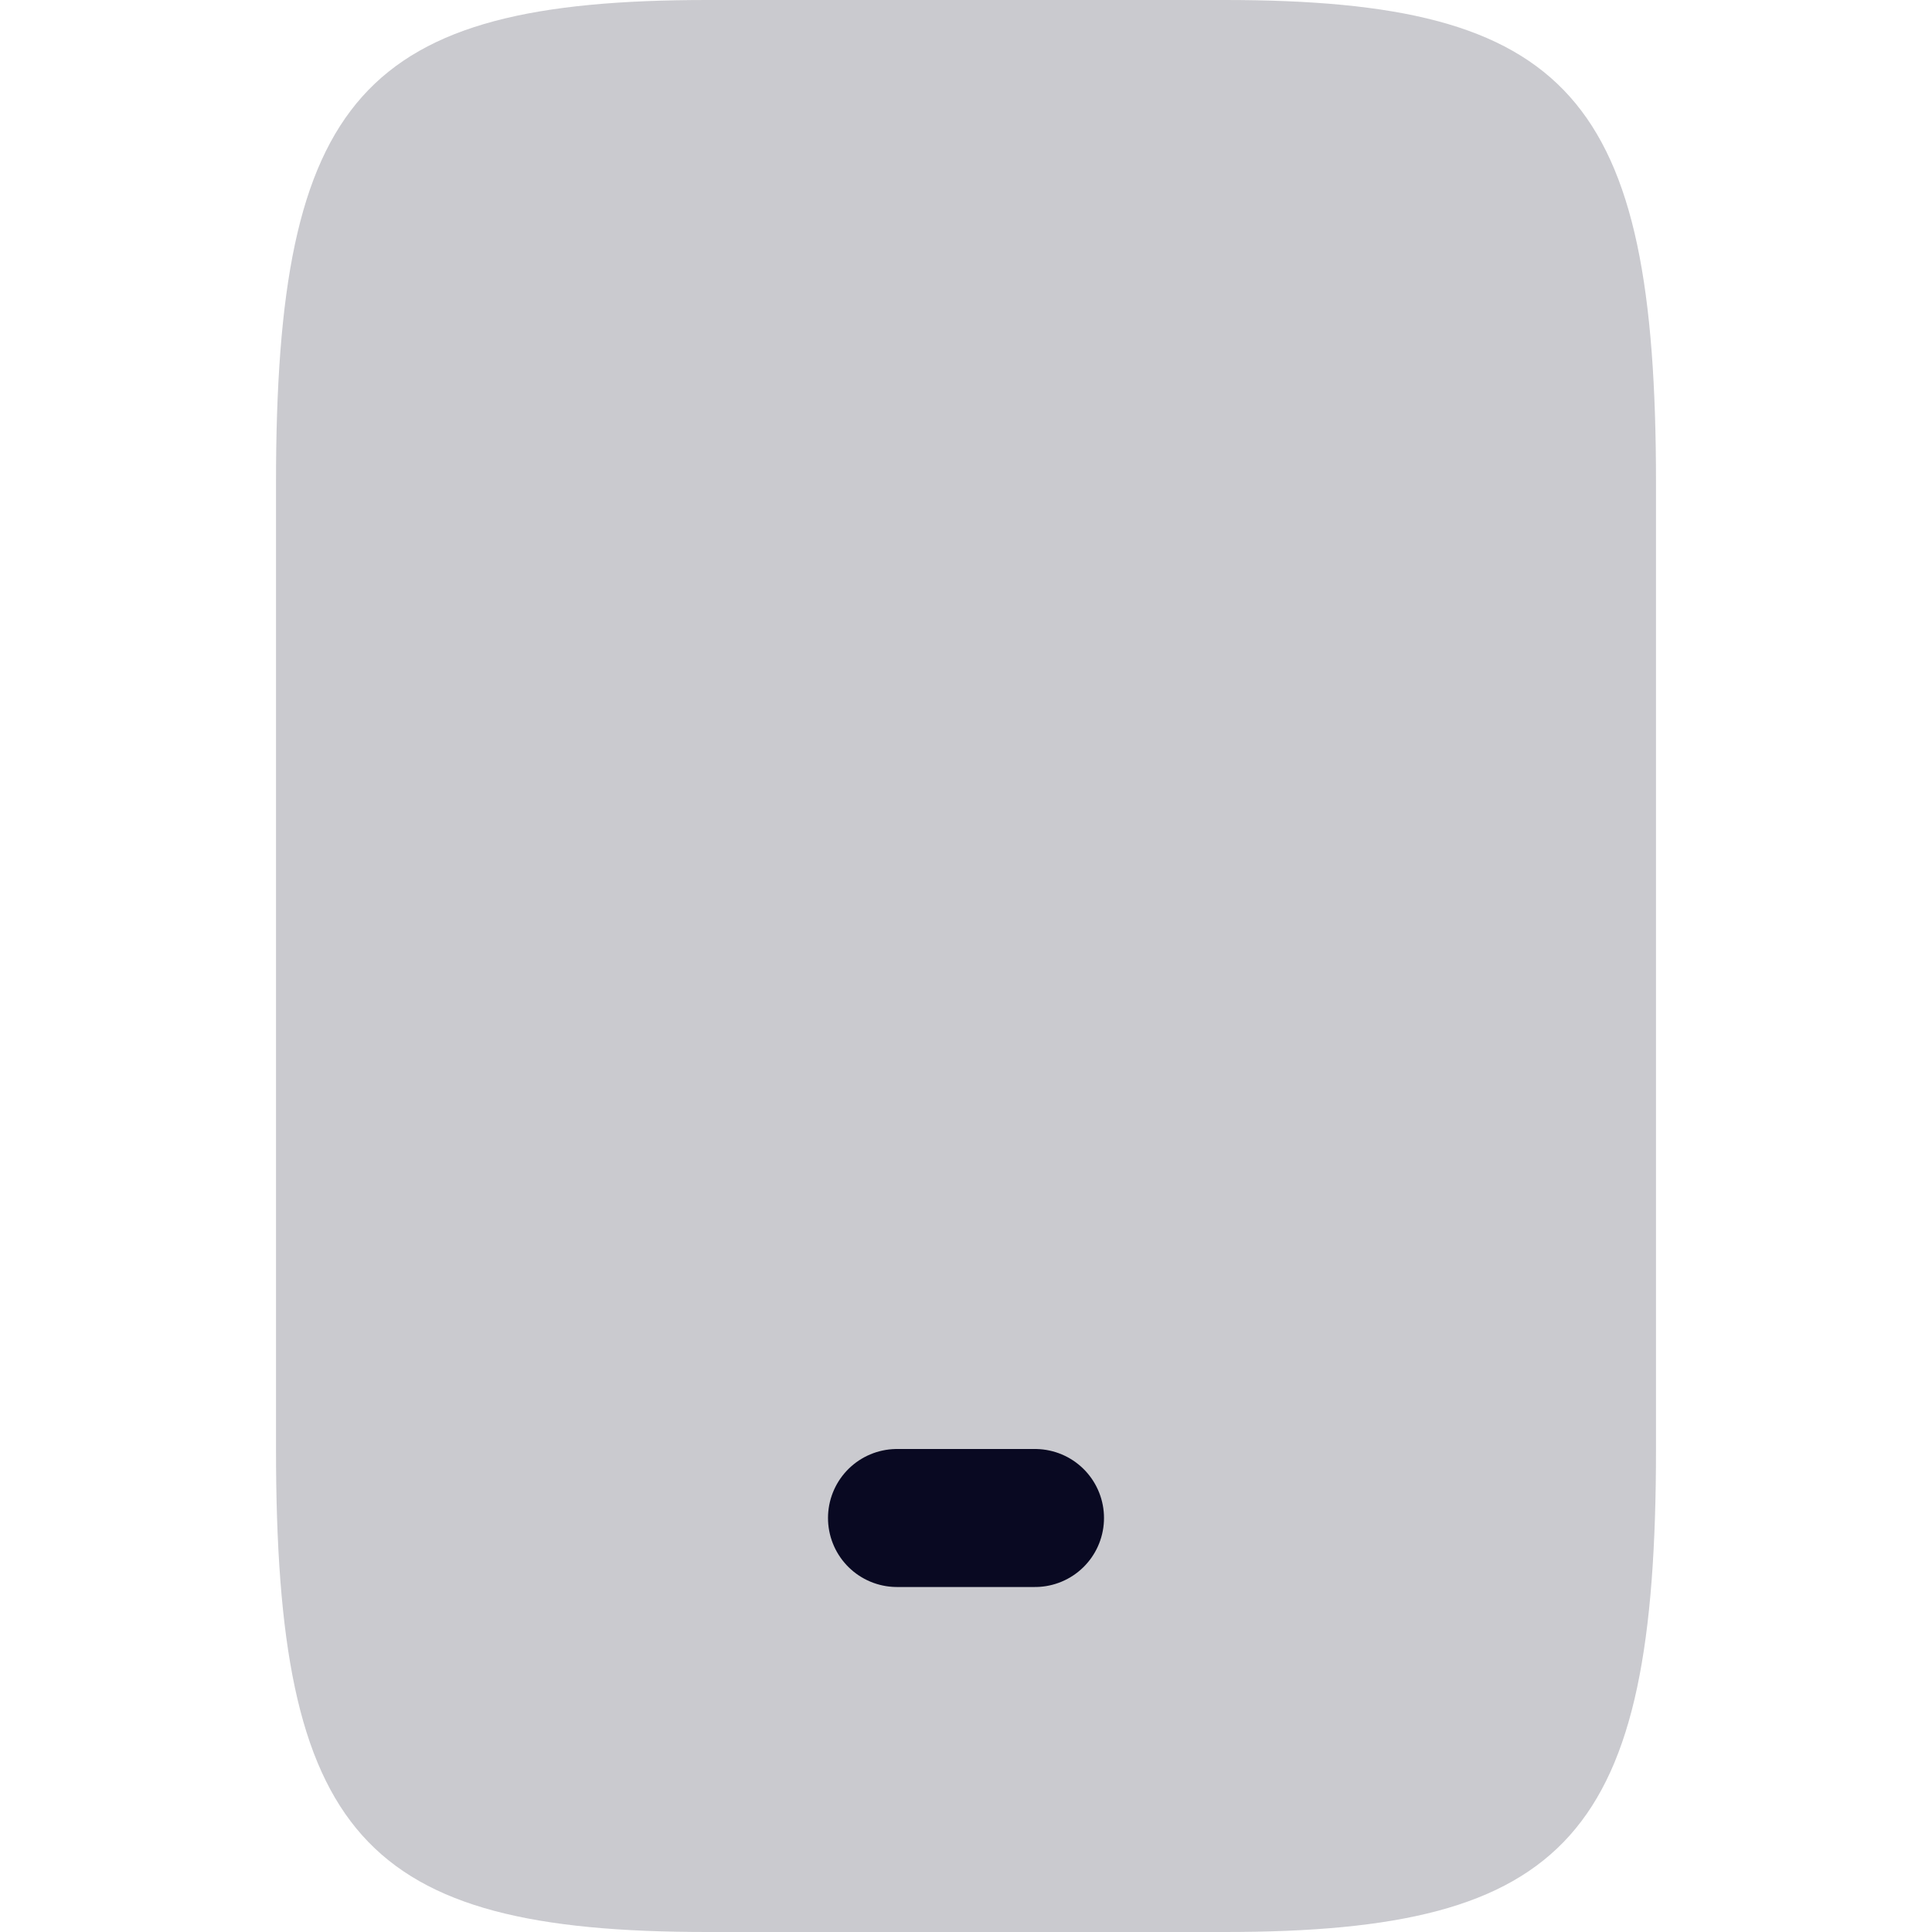 <svg width="14" height="14" viewBox="0 0 14 14" fill="none" xmlns="http://www.w3.org/2000/svg">
<path d="M12 3.5V10.5C12 13.3 11.375 14 8.875 14H5.125C2.625 14 2 13.3 2 10.5V3.5C2 0.7 2.625 0 5.125 0H8.875C11.375 0 12 0.7 12 3.5Z" fill="#CACACF"/>
<path d="M7.5 11H6.5" stroke="#090922" stroke-linecap="round" stroke-linejoin="round"/>
</svg>
